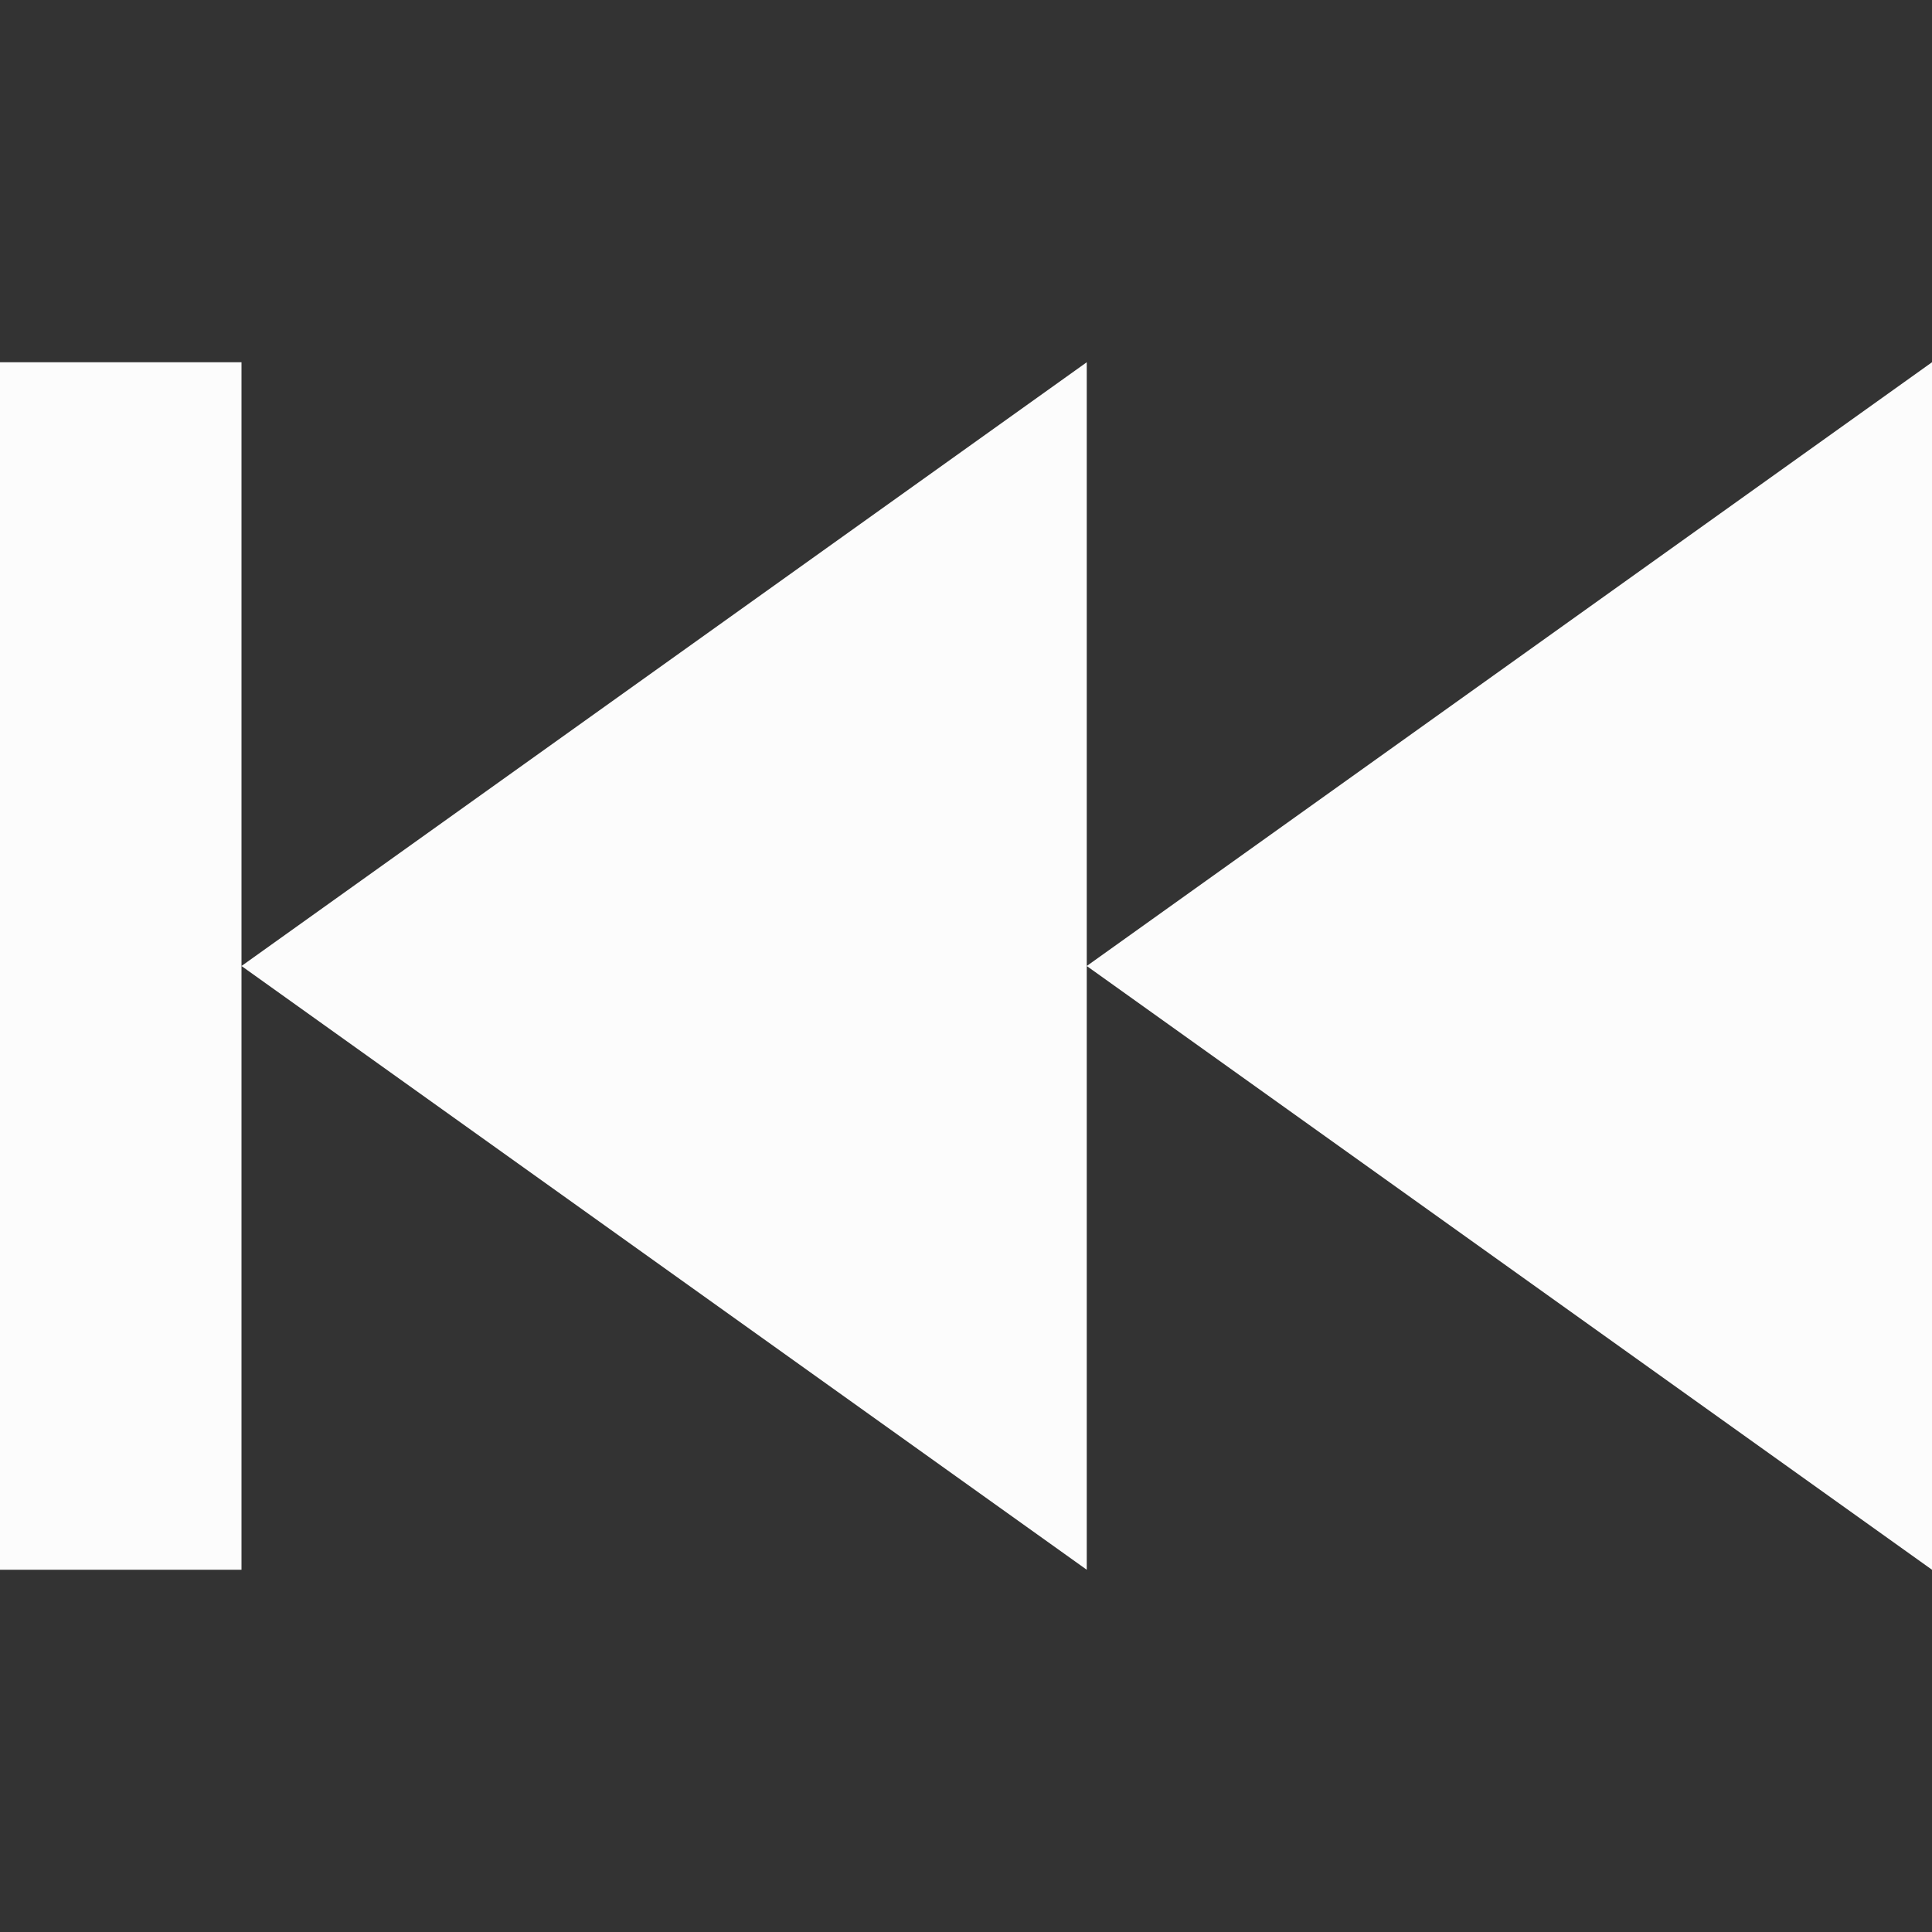 <?xml version="1.0" encoding="UTF-8"?>
<svg viewBox="0 0 32 32" xmlns="http://www.w3.org/2000/svg">
    <rect x="0" y="0" width="32" height="32" fill="#333333" stroke="none"/>
    <style type="text/css" id="current-color-scheme">.ColorScheme-Text { color: #fcfcfc; } </style>
    <path d="M0 6v20h4V6zm18 10l14 10V6zM4 16l14 10V6z" class="ColorScheme-Text" fill="currentColor"/>
</svg>
